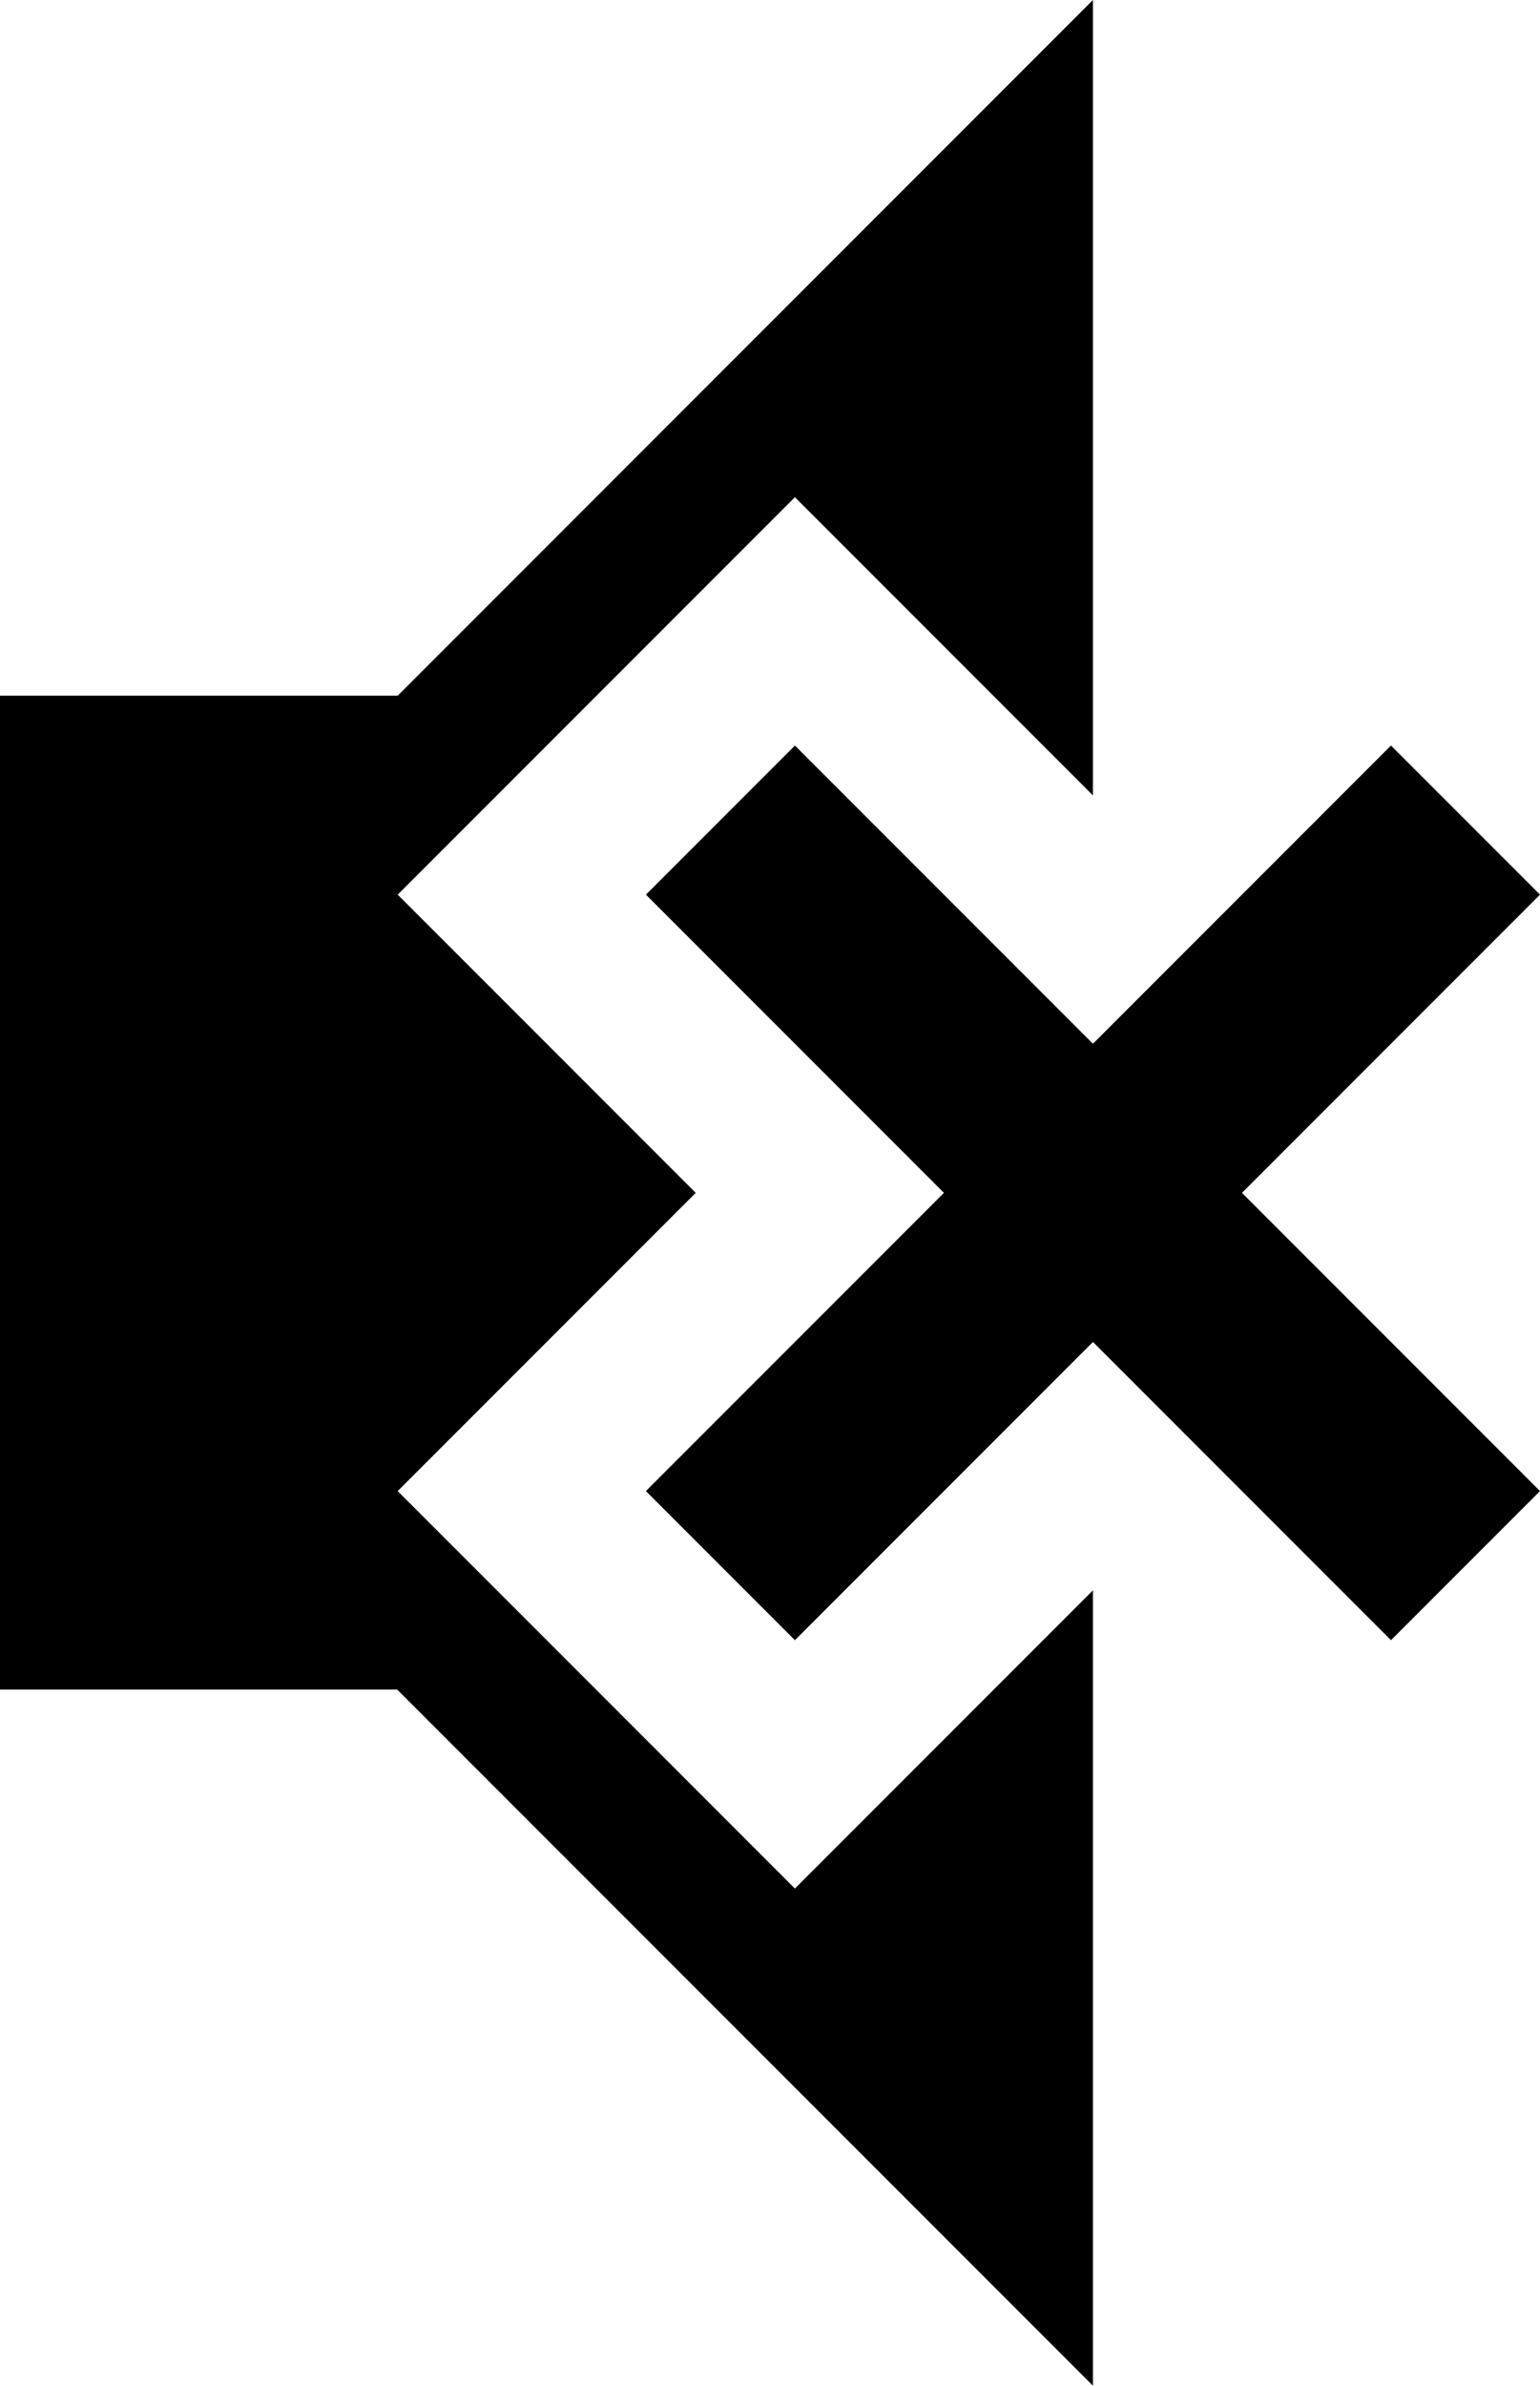 <svg xmlns="http://www.w3.org/2000/svg" viewBox="0 0 330.7 512"><path d="M85.4 320l64-64-64-64 85.3-85.3 64 64V0L85.4 149.3H0v213.3h85.3L234.7 512V341.3l-64 64L85.4 320zm245.3-128l-32-32-64 64-64-64-32 32 64 64-64 64 32 32 64-64 64 64 32-32-64-64 64-64z"/></svg>